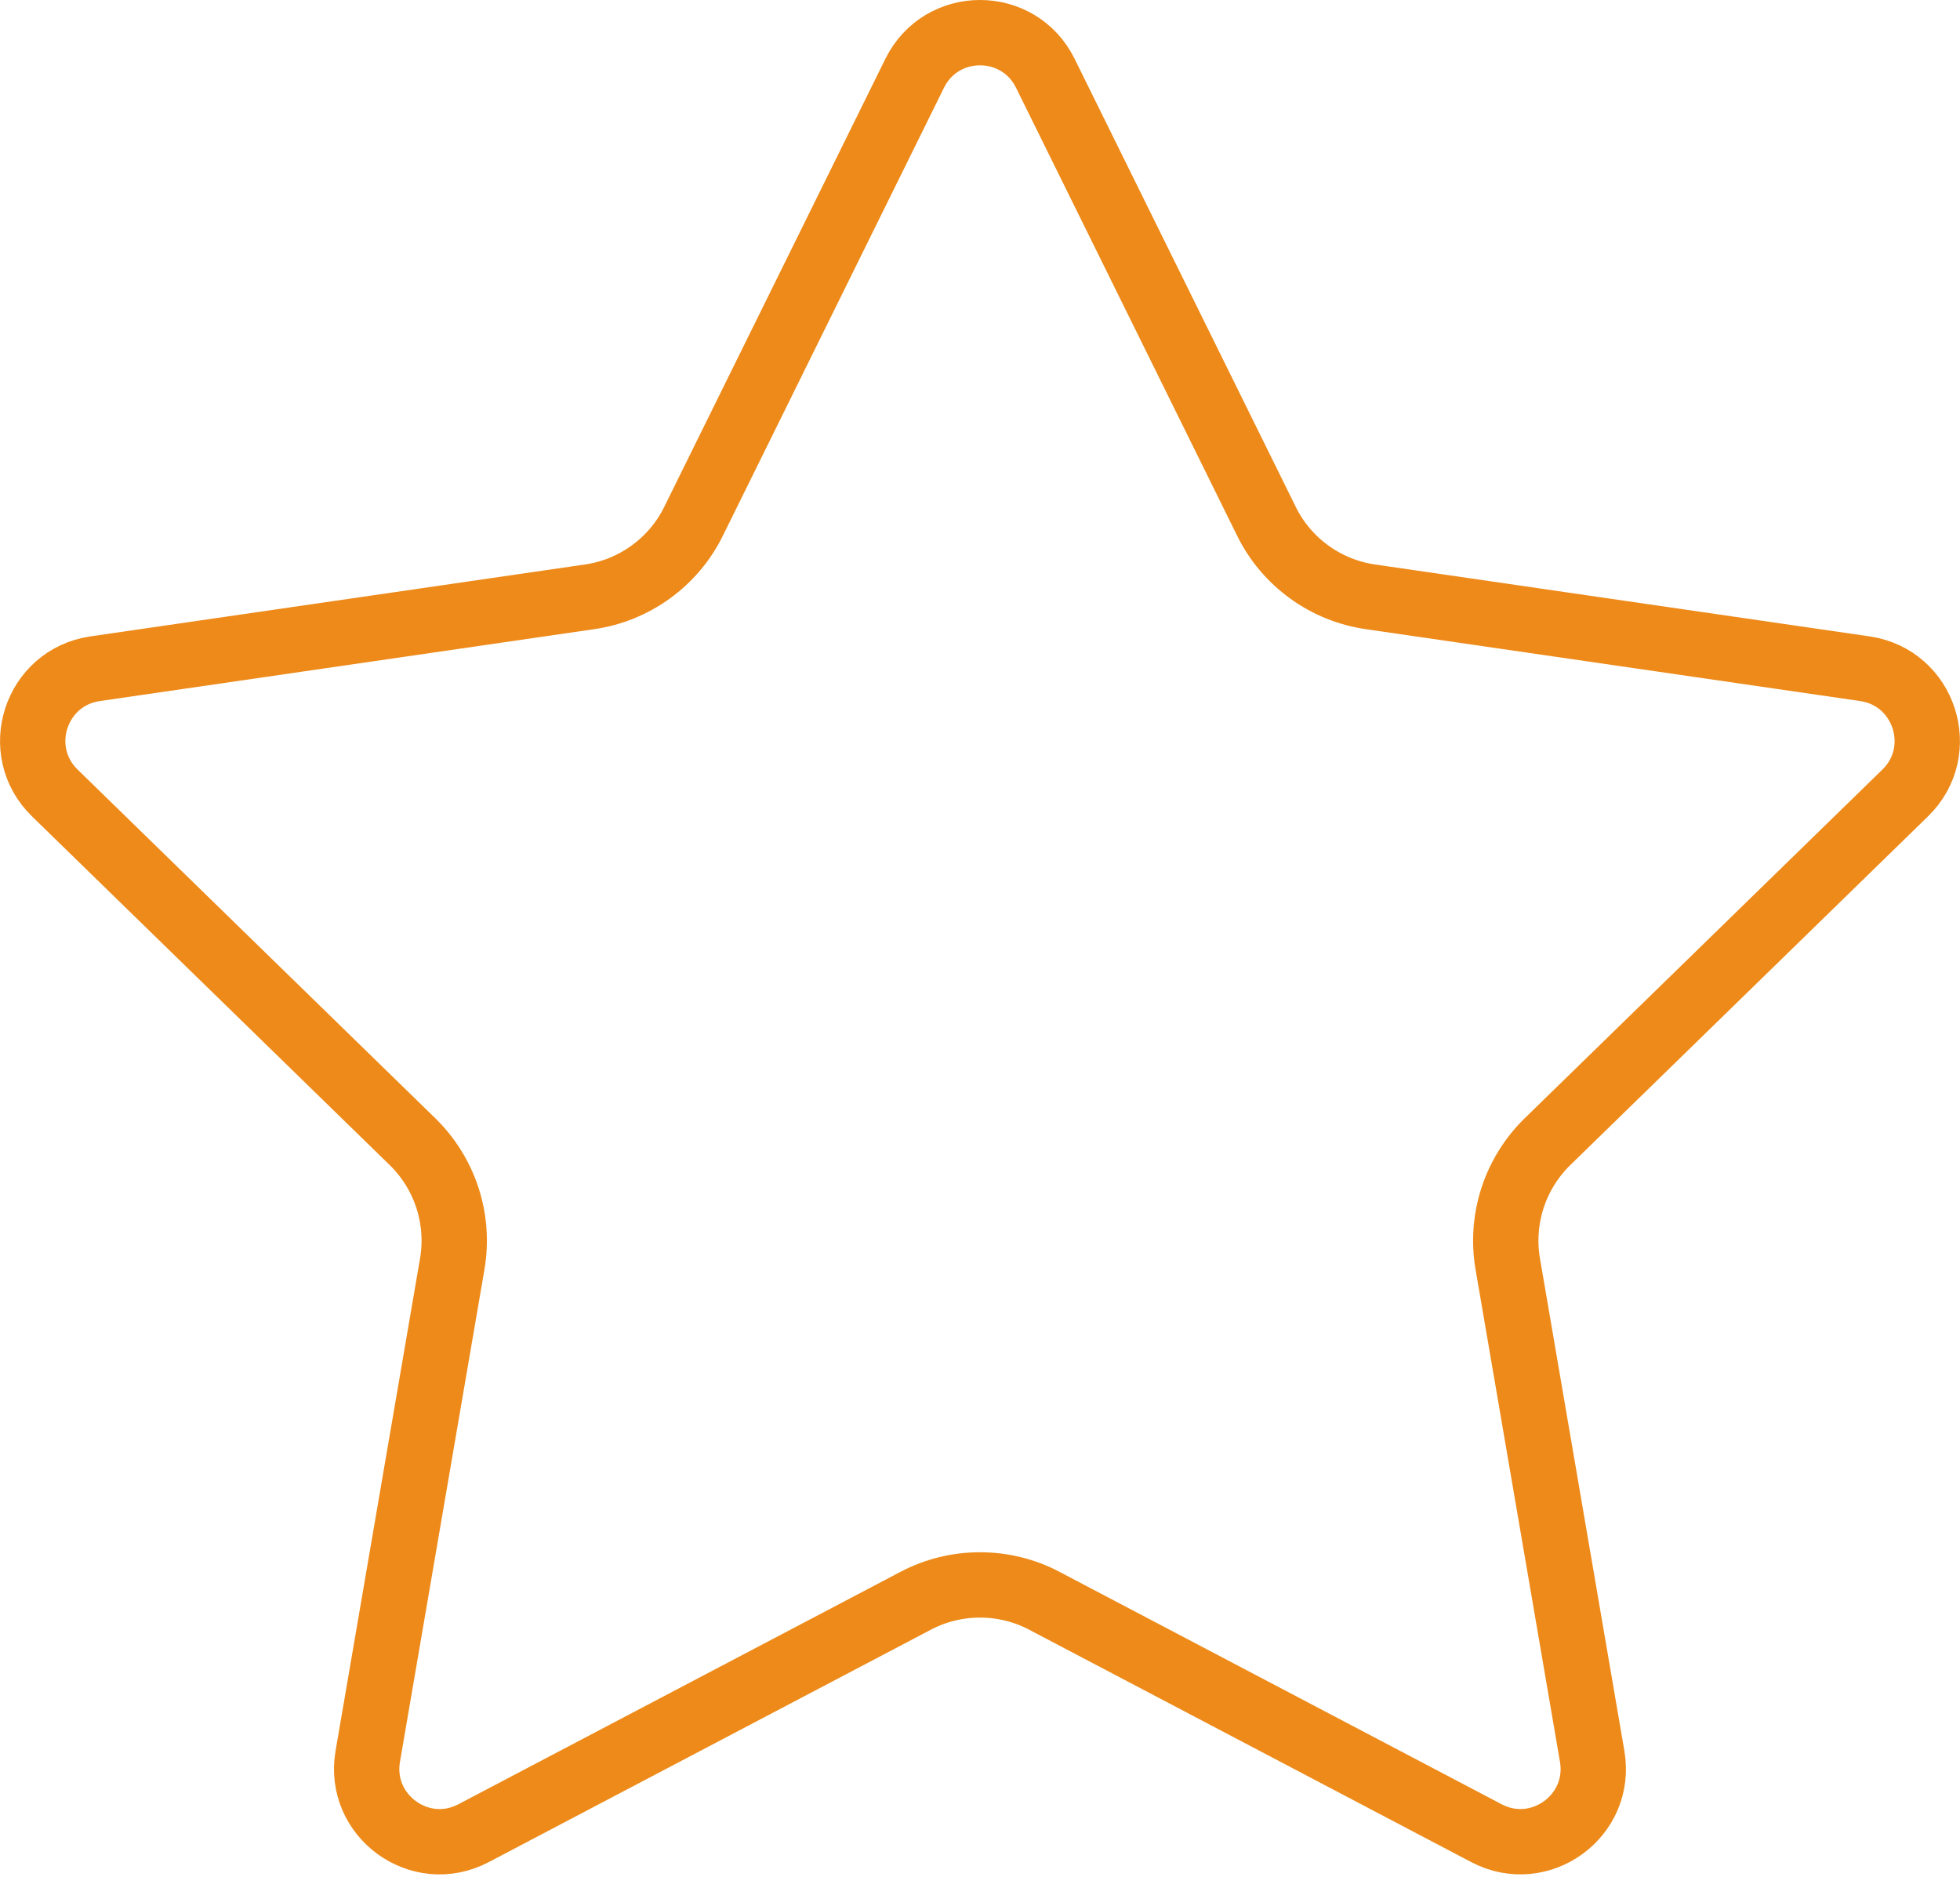 <svg width="30" height="29" viewBox="0 0 30 29" fill="none" xmlns="http://www.w3.org/2000/svg">
<path d="M16 1.122L16 1.122L19.384 7.978C19.535 8.286 19.76 8.552 20.037 8.753C20.315 8.955 20.637 9.086 20.977 9.135L28.543 10.235C28.543 10.235 28.543 10.235 28.543 10.235C29.458 10.368 29.823 11.492 29.161 12.137L29.161 12.137L23.686 17.474L23.686 17.474C23.441 17.713 23.257 18.009 23.151 18.335C23.045 18.661 23.02 19.008 23.078 19.346L24.37 26.882L24.37 26.882C24.527 27.793 23.57 28.488 22.752 28.058L15.985 24.501L15.984 24.5C15.681 24.341 15.343 24.258 15 24.258C14.657 24.258 14.319 24.341 14.016 24.5L14.015 24.501L7.248 28.058L7.248 28.058C6.43 28.489 5.473 27.793 5.629 26.882L5.629 26.882L6.922 19.346C6.98 19.008 6.955 18.661 6.849 18.335C6.743 18.009 6.559 17.713 6.314 17.474L6.314 17.474L0.839 12.137C0.176 11.491 0.542 10.367 1.457 10.235L1.457 10.235L9.023 9.135C9.363 9.086 9.685 8.955 9.963 8.753C10.24 8.552 10.465 8.286 10.616 7.978C10.616 7.978 10.616 7.978 10.616 7.978L14 1.122L14 1.122C14.409 0.293 15.591 0.292 16 1.122Z" stroke="#ED8A19"/>
</svg>
